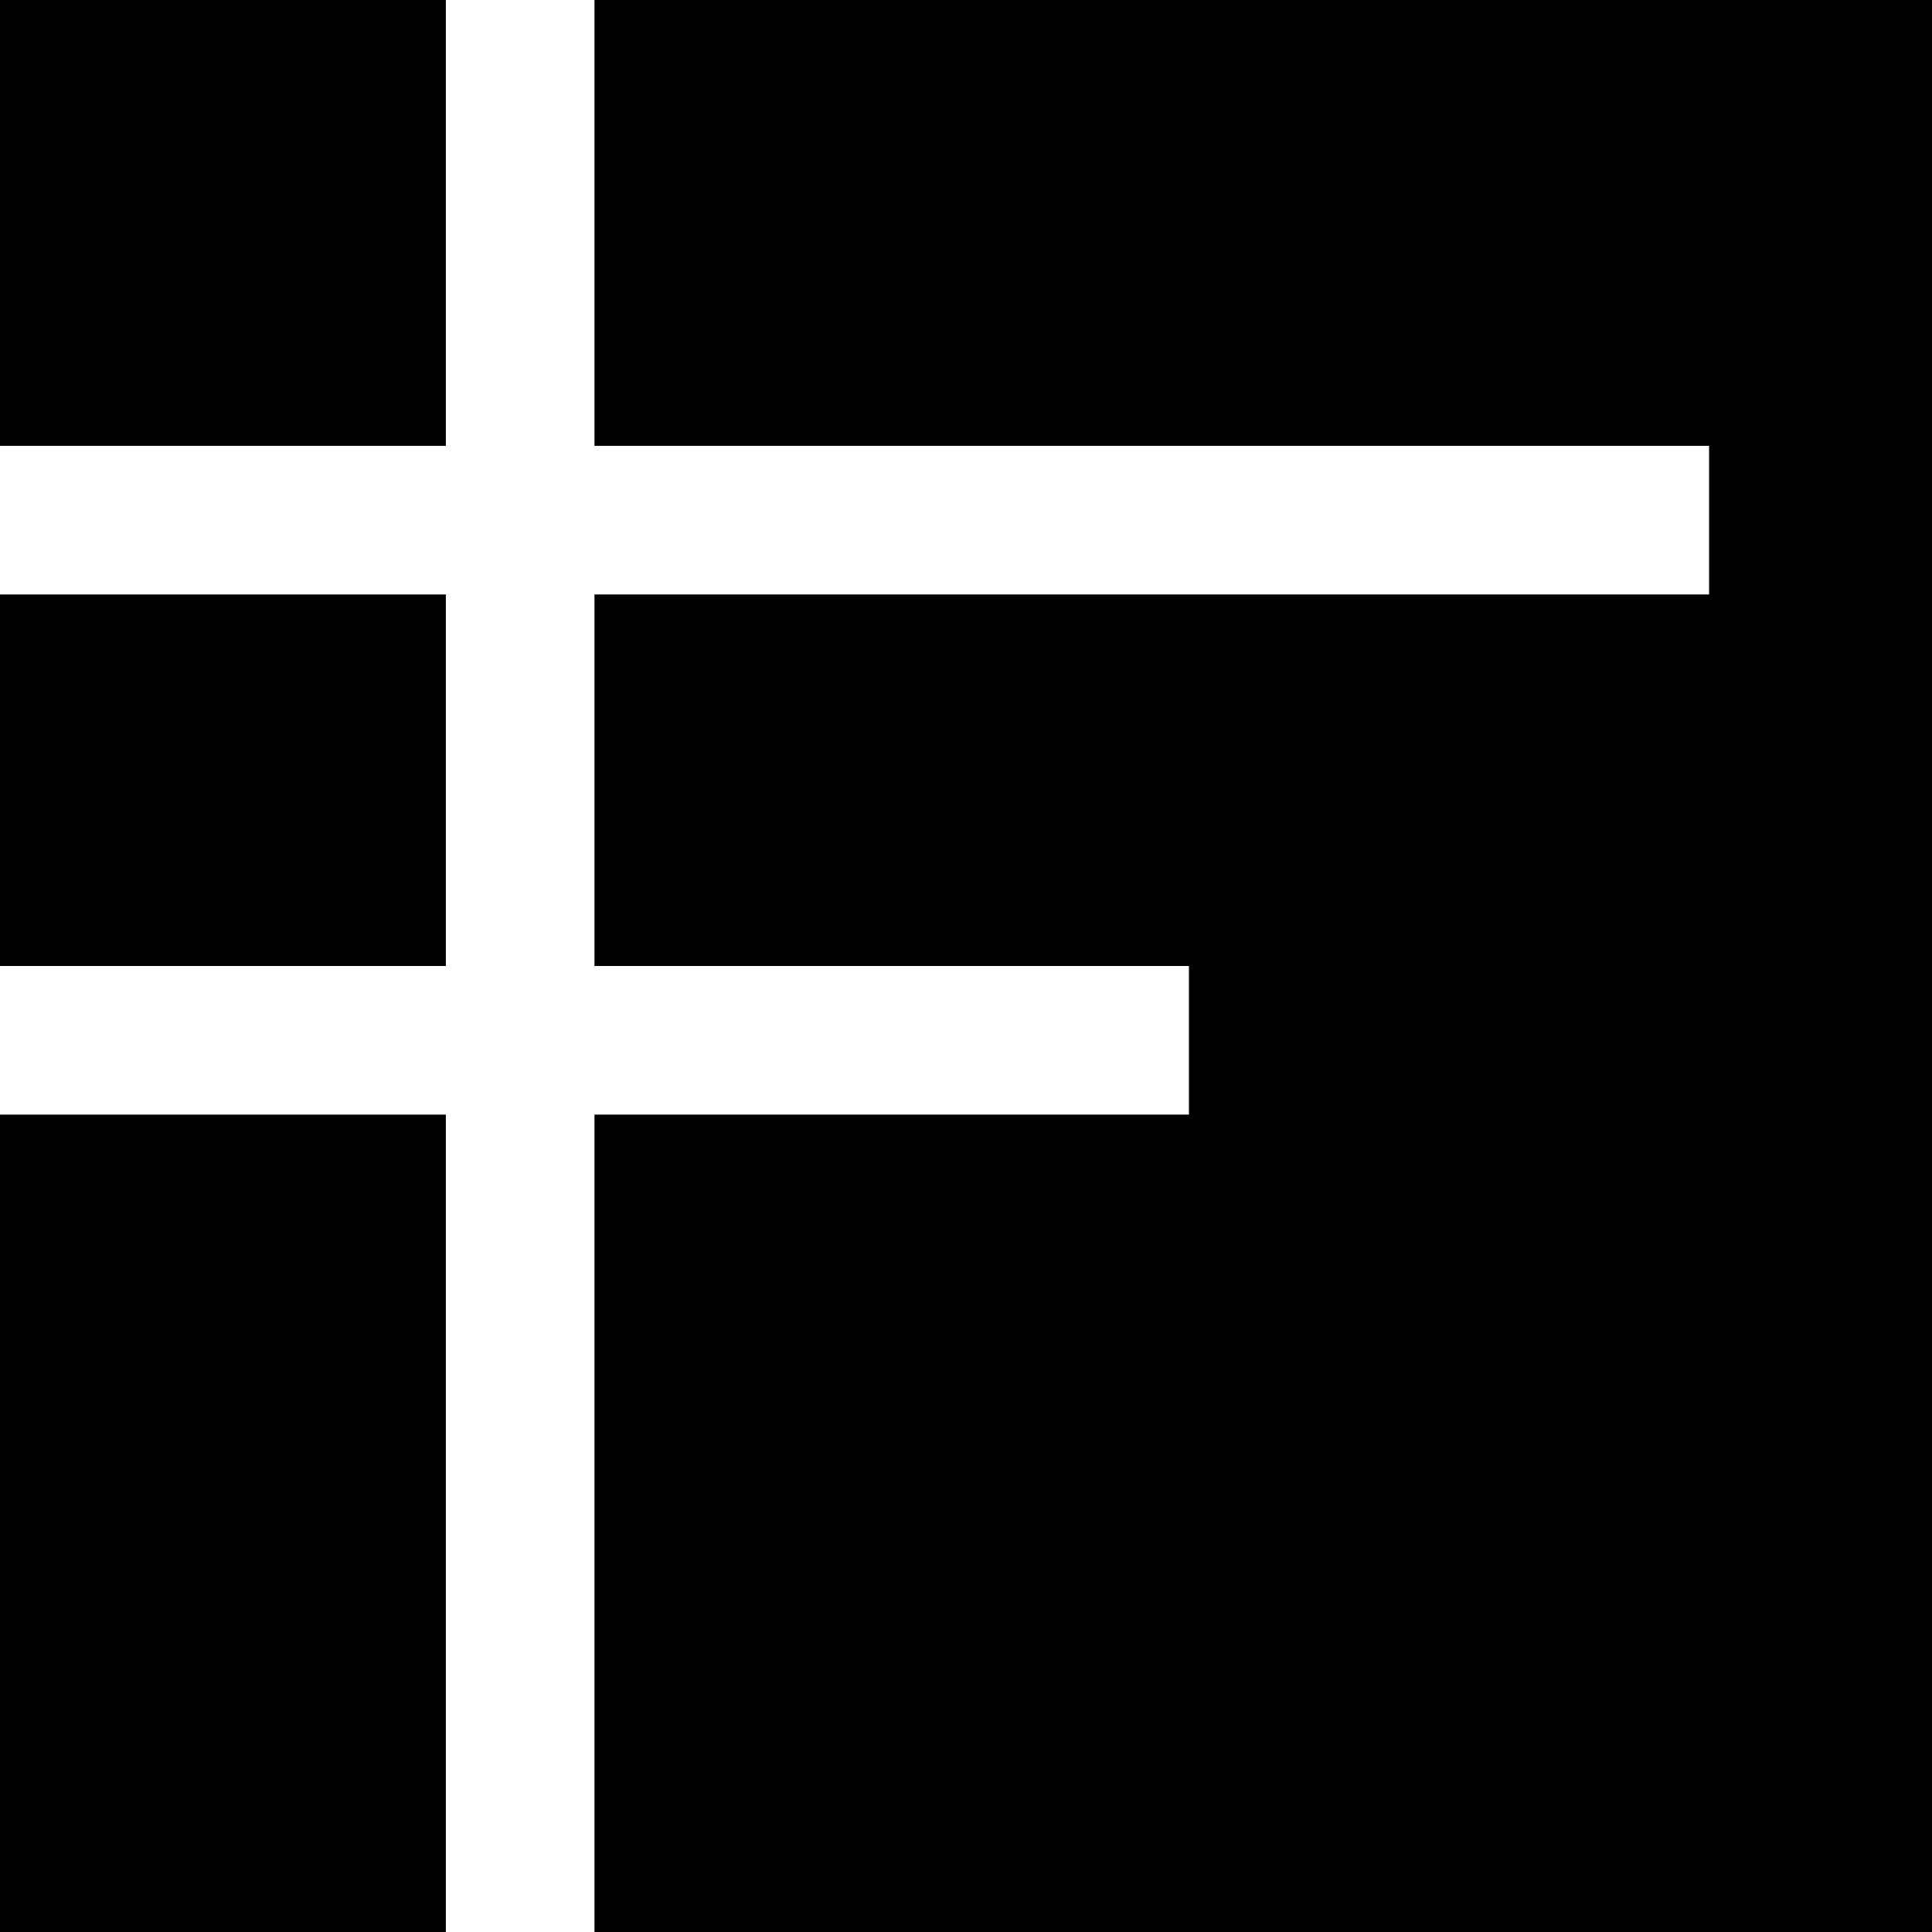 <?xml version="1.0" standalone="no"?>
<!DOCTYPE svg PUBLIC "-//W3C//DTD SVG 20010904//EN"
 "http://www.w3.org/TR/2001/REC-SVG-20010904/DTD/svg10.dtd">
<svg version="1.0" xmlns="http://www.w3.org/2000/svg"
 width="260pt" height="260pt" viewBox="0 0 260 260"
 preserveAspectRatio="xMidYMid meet">
<g transform="translate(0,260) scale(0.1,-0.1)"
fill="#000000" stroke="none">
<path d="M0 2300 l0 -300 300 0 300 0 0 300 0 300 -300 0 -300 0 0 -300z"/>
<path d="M800 2300 l0 -300 750 0 750 0 0 -100 0 -100 -750 0 -750 0 0 -250 0
-250 400 0 400 0 0 -100 0 -100 -400 0 -400 0 0 -550 0 -550 900 0 900 0 0
1300 0 1300 -900 0 -900 0 0 -300z"/>
<path d="M0 1550 l0 -250 300 0 300 0 0 250 0 250 -300 0 -300 0 0 -250z"/>
<path d="M0 550 l0 -550 300 0 300 0 0 550 0 550 -300 0 -300 0 0 -550z"/>
</g>
</svg>
